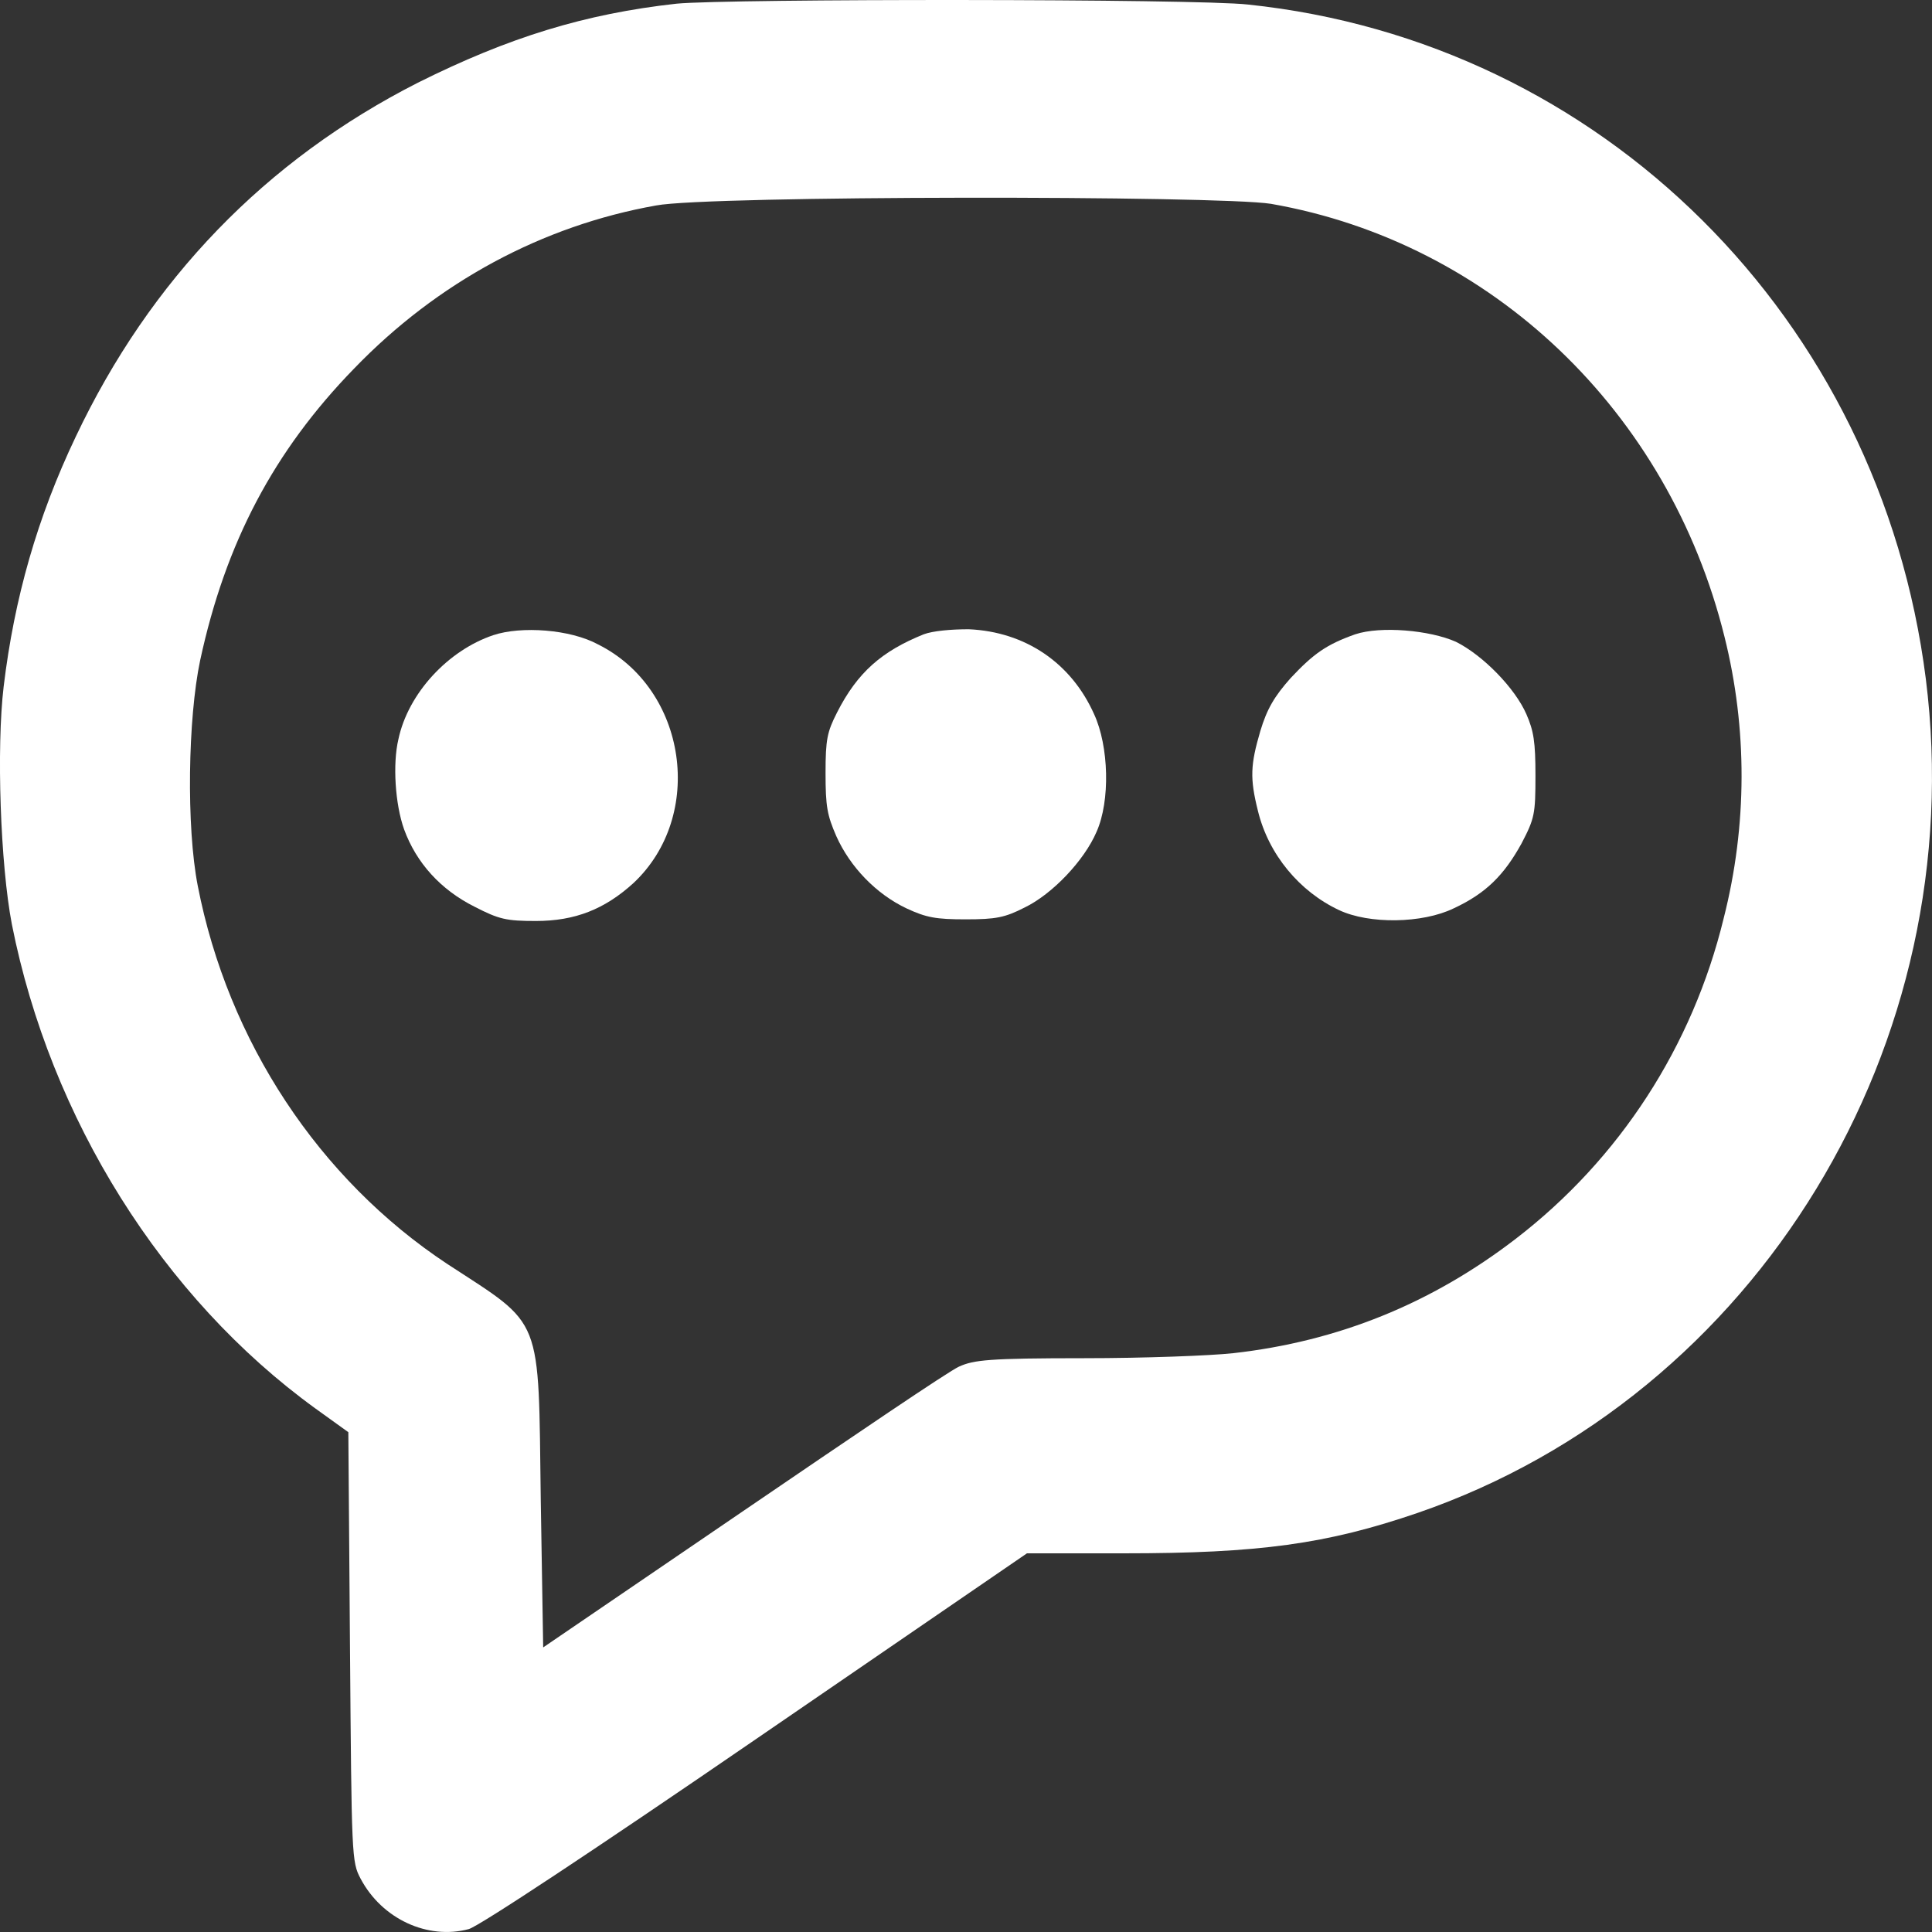 <svg width="20" height="20" viewBox="0 0 20 20" fill="none" xmlns="http://www.w3.org/2000/svg">
<rect x="0" y="0" width="20" height="20" fill="#333333" stroke="none"/>
<path d="M7.004 0.038C6.055 0.143 5.267 0.386 4.326 0.856C2.75 1.657 1.555 2.893 0.784 4.521C0.386 5.356 0.148 6.192 0.038 7.106C-0.038 7.741 0.004 8.951 0.123 9.569C0.521 11.58 1.682 13.434 3.267 14.582L3.606 14.826L3.623 17.046C3.64 19.222 3.64 19.274 3.733 19.448C3.954 19.866 4.428 20.083 4.852 19.97C4.954 19.944 6.165 19.143 7.826 18.003L10.631 16.08H11.631C13.038 16.08 13.733 15.984 14.674 15.662C18.191 14.452 20.411 10.805 19.936 7.027C19.462 3.293 16.58 0.43 12.919 0.047C12.386 -0.014 7.538 -0.014 7.004 0.038ZM13.157 2.11C15.445 2.51 17.275 4.26 17.852 6.592C18.089 7.541 18.089 8.542 17.843 9.508C17.521 10.831 16.767 11.997 15.691 12.824C14.818 13.495 13.852 13.886 12.767 14.008C12.53 14.034 11.843 14.06 11.225 14.06C10.233 14.06 10.081 14.078 9.928 14.147C9.826 14.191 8.826 14.87 7.691 15.644L5.623 17.054L5.598 15.531C5.572 13.59 5.631 13.738 4.631 13.085C3.301 12.206 2.36 10.779 2.047 9.169C1.928 8.559 1.945 7.437 2.072 6.836C2.335 5.617 2.835 4.669 3.665 3.816C4.53 2.919 5.615 2.336 6.792 2.127C7.335 2.023 12.614 2.023 13.157 2.11Z" fill="white"/>
<path d="M5.107 6.575C4.641 6.731 4.225 7.175 4.124 7.654C4.064 7.907 4.09 8.324 4.183 8.585C4.31 8.934 4.564 9.212 4.912 9.386C5.166 9.517 5.242 9.534 5.547 9.534C5.954 9.534 6.259 9.412 6.556 9.143C7.302 8.446 7.115 7.132 6.191 6.671C5.903 6.514 5.395 6.479 5.107 6.575Z" fill="white"/>
<path d="M9.563 6.566C9.131 6.74 8.877 6.958 8.665 7.376C8.563 7.576 8.546 7.654 8.546 8.002C8.546 8.35 8.563 8.438 8.657 8.655C8.801 8.977 9.072 9.256 9.385 9.404C9.589 9.499 9.69 9.517 9.996 9.517C10.309 9.517 10.402 9.499 10.606 9.395C10.894 9.256 11.224 8.908 11.351 8.612C11.495 8.29 11.479 7.724 11.326 7.393C11.089 6.862 10.614 6.54 10.029 6.514C9.843 6.514 9.657 6.531 9.563 6.566Z" fill="white"/>
<path d="M14.03 6.566C13.733 6.671 13.598 6.766 13.361 7.019C13.191 7.21 13.115 7.341 13.047 7.567C12.945 7.915 12.937 8.055 13.022 8.394C13.132 8.847 13.454 9.23 13.861 9.421C14.174 9.569 14.725 9.56 15.047 9.404C15.386 9.247 15.572 9.055 15.75 8.733C15.886 8.472 15.895 8.429 15.895 8.028C15.895 7.68 15.877 7.567 15.801 7.393C15.683 7.123 15.352 6.784 15.072 6.644C14.801 6.523 14.293 6.479 14.03 6.566Z" fill="white"/>
</svg>
